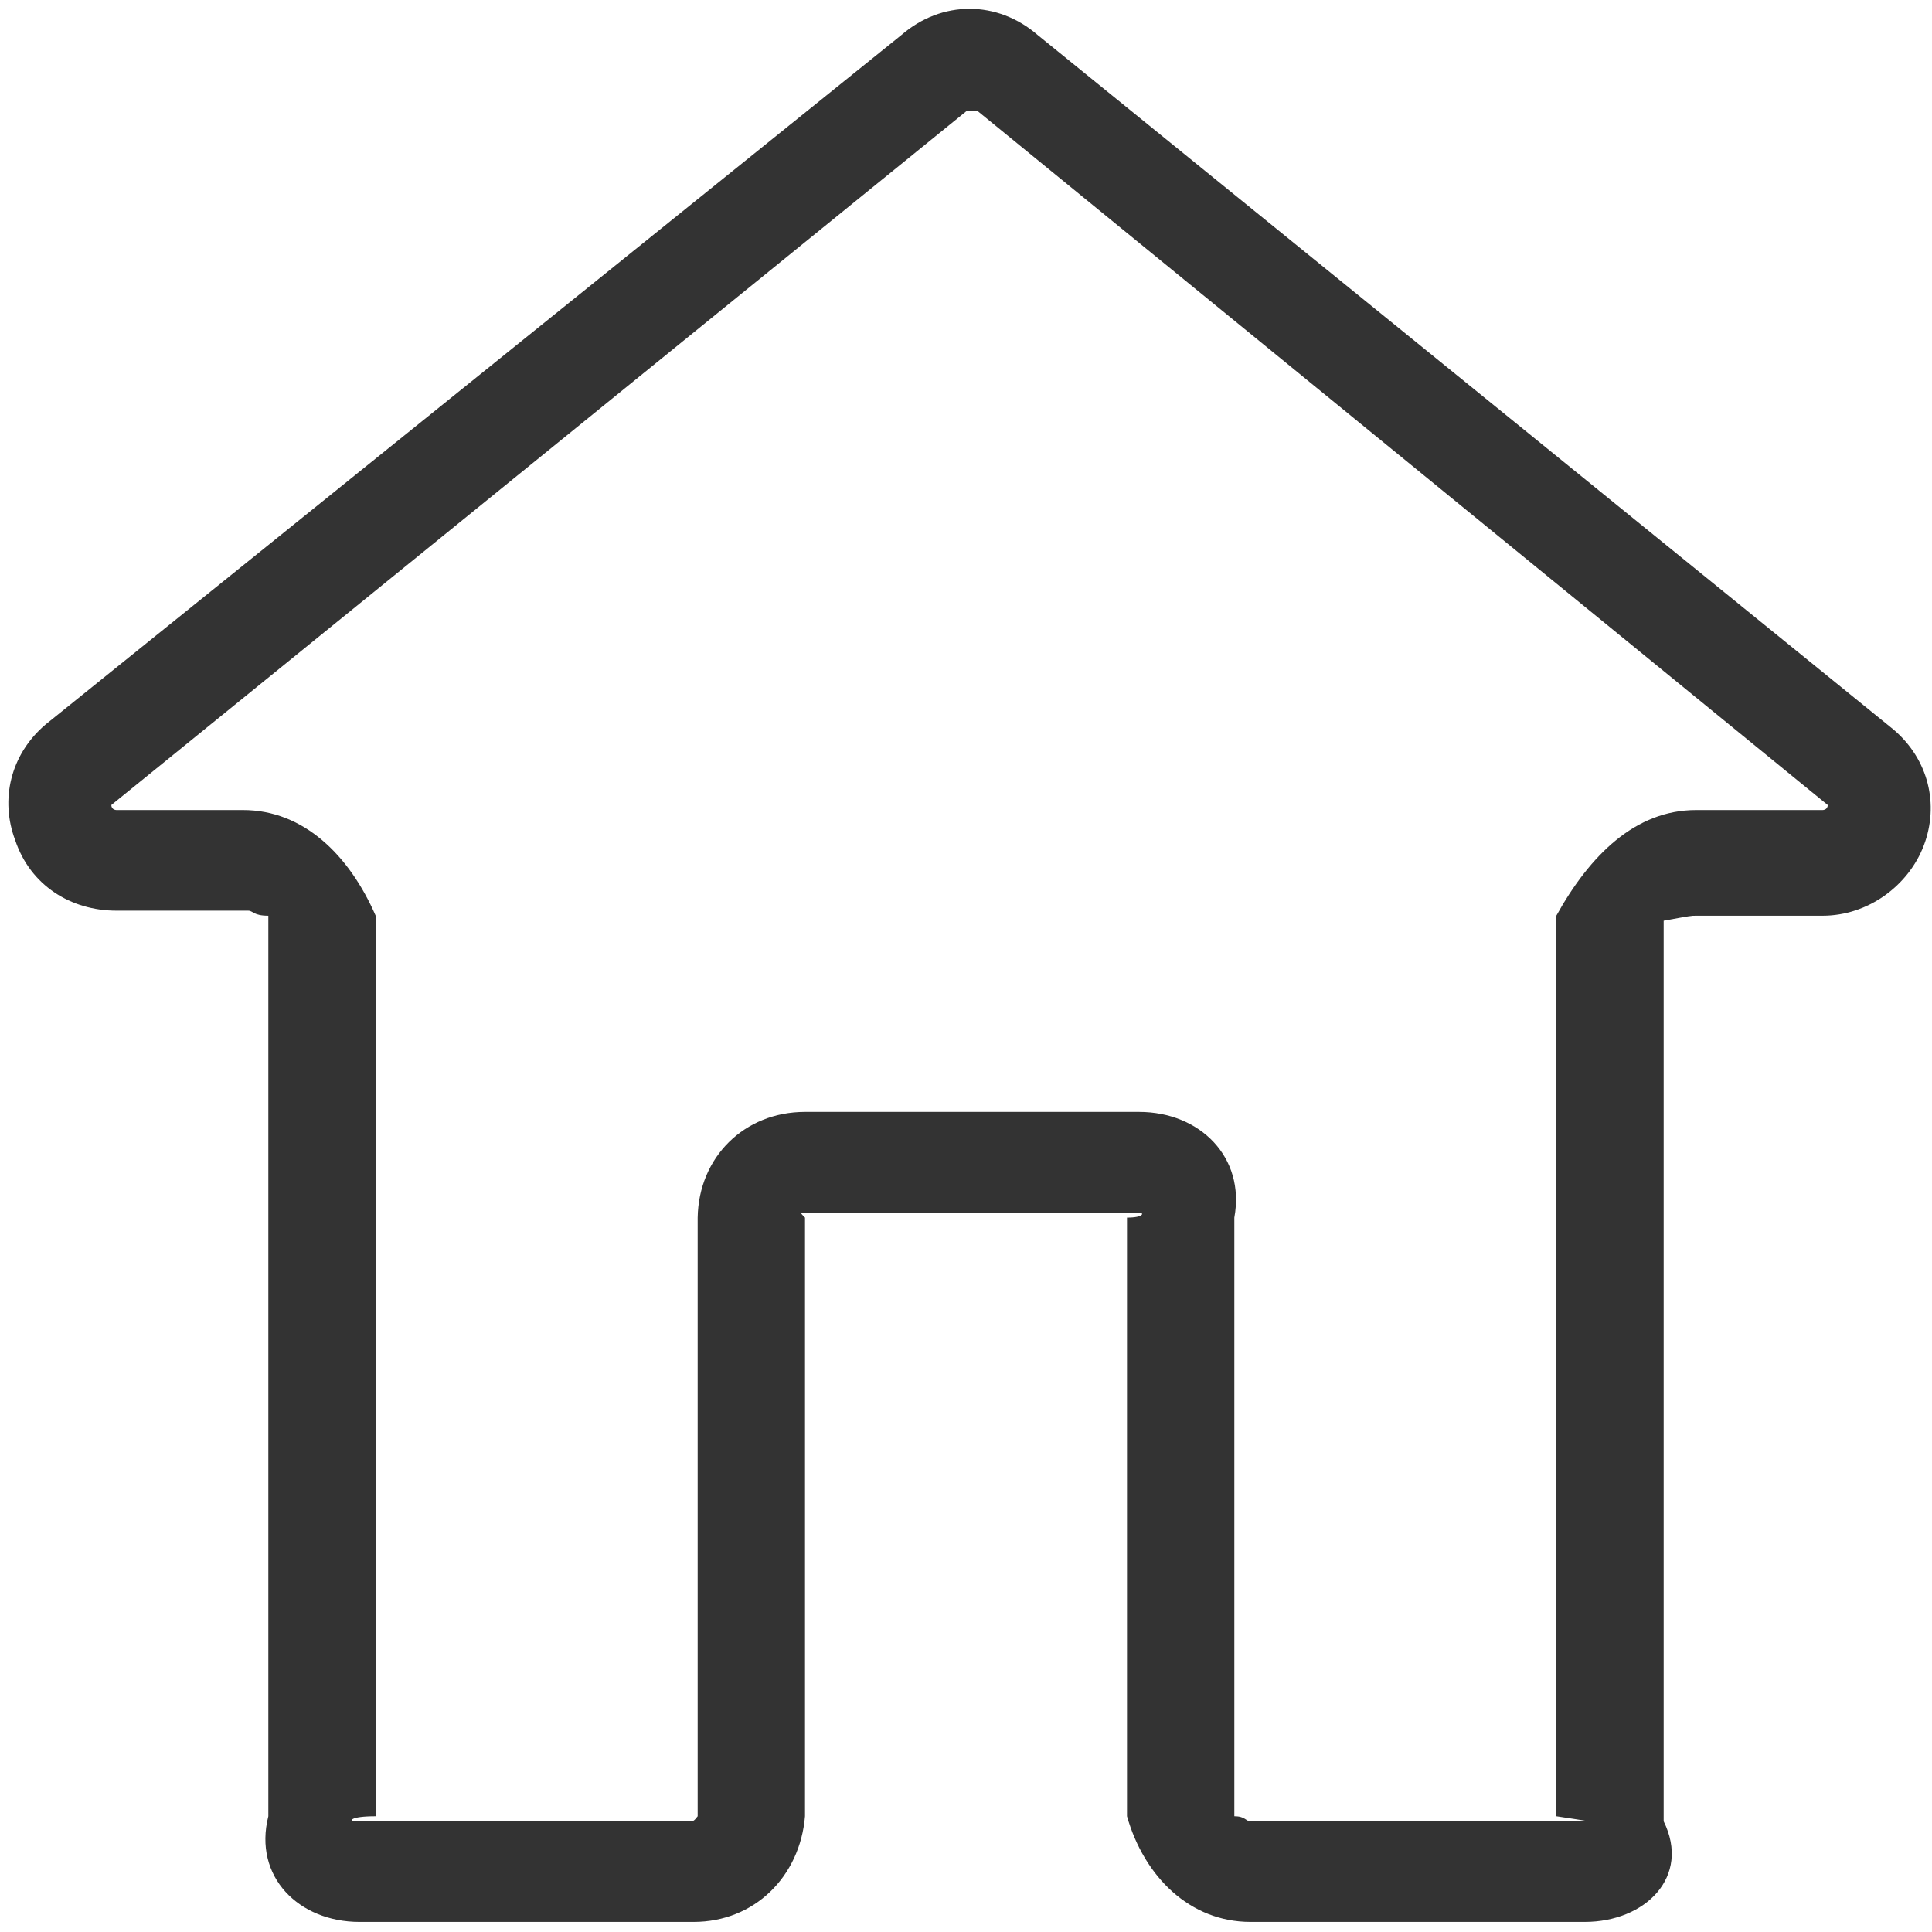 ﻿<?xml version="1.0" encoding="utf-8"?>
<svg version="1.1" xmlns:xlink="http://www.w3.org/1999/xlink" width="36px" height="36px" xmlns="http://www.w3.org/2000/svg">
  <g transform="matrix(1 0 0 1 -74 -36 )">
    <path d="M 31 33.938  C 31.509 34.969  30.66 35.813  29.528 35.812  L 23.302 35.812  C 22.17 35.812  21.321 34.969  21 33.844  L 21 22.688  C 21.321 22.688  21.321 22.594  21.226 22.594  L 15 22.594  C 14.906 22.594  14.906 22.594  15 22.688  L 15 33.844  C 14.906 34.969  14.057 35.812  12.925 35.812  L 6.698 35.812  C 5.566 35.812  4.717 34.969  5 33.844  L 5 17.063  C 4.717 17.063  4.717 16.969  4.623 16.969  L 2.17 16.969  C 1.321 16.969  0.566 16.5  0.283 15.656  C 0 14.906  0.189 14.062  0.849 13.5  L 16.792 0.656  C 17.547 0  18.585 0  19.34 0.656  L 35.283 13.594  C 35.943 14.156  36.132 15  35.849 15.75  C 35.566 16.5  34.811 17.063  33.962 17.063  L 31.604 17.063  C 31.509 17.063  31.509 17.063  31 17.156  L 31 33.938  Z M 13 22.688  C 13.019 21.563  13.868 20.719  15 20.719  L 21.226 20.719  C 22.358 20.719  23.208 21.563  23 22.688  L 23 33.844  C 23.208 33.844  23.208 33.937  23.302 33.938  L 29.528 33.938  C 29.623 33.938  29.623 33.938  29 33.844  L 29 17.063  C 29.623 15.938  30.472 15.094  31.604 15.094  L 33.962 15.094  C 33.962 15.094  34.057 15.094  34.057 15  L 18.208 2.062  L 18.019 2.062  L 2.075 15  C 2.075 15.094  2.17 15.094  2.17 15.094  L 4.528 15.094  C 5.66 15.094  6.509 15.938  7 17.063  L 7 33.844  C 6.509 33.844  6.509 33.937  6.604 33.938  L 12.83 33.938  C 12.925 33.938  12.925 33.938  13 33.844  L 13 22.688  Z " fill-rule="nonzero" fill="#333333" stroke="none" transform="matrix(1 0 0 1 74 36 )" />
  </g>
</svg>